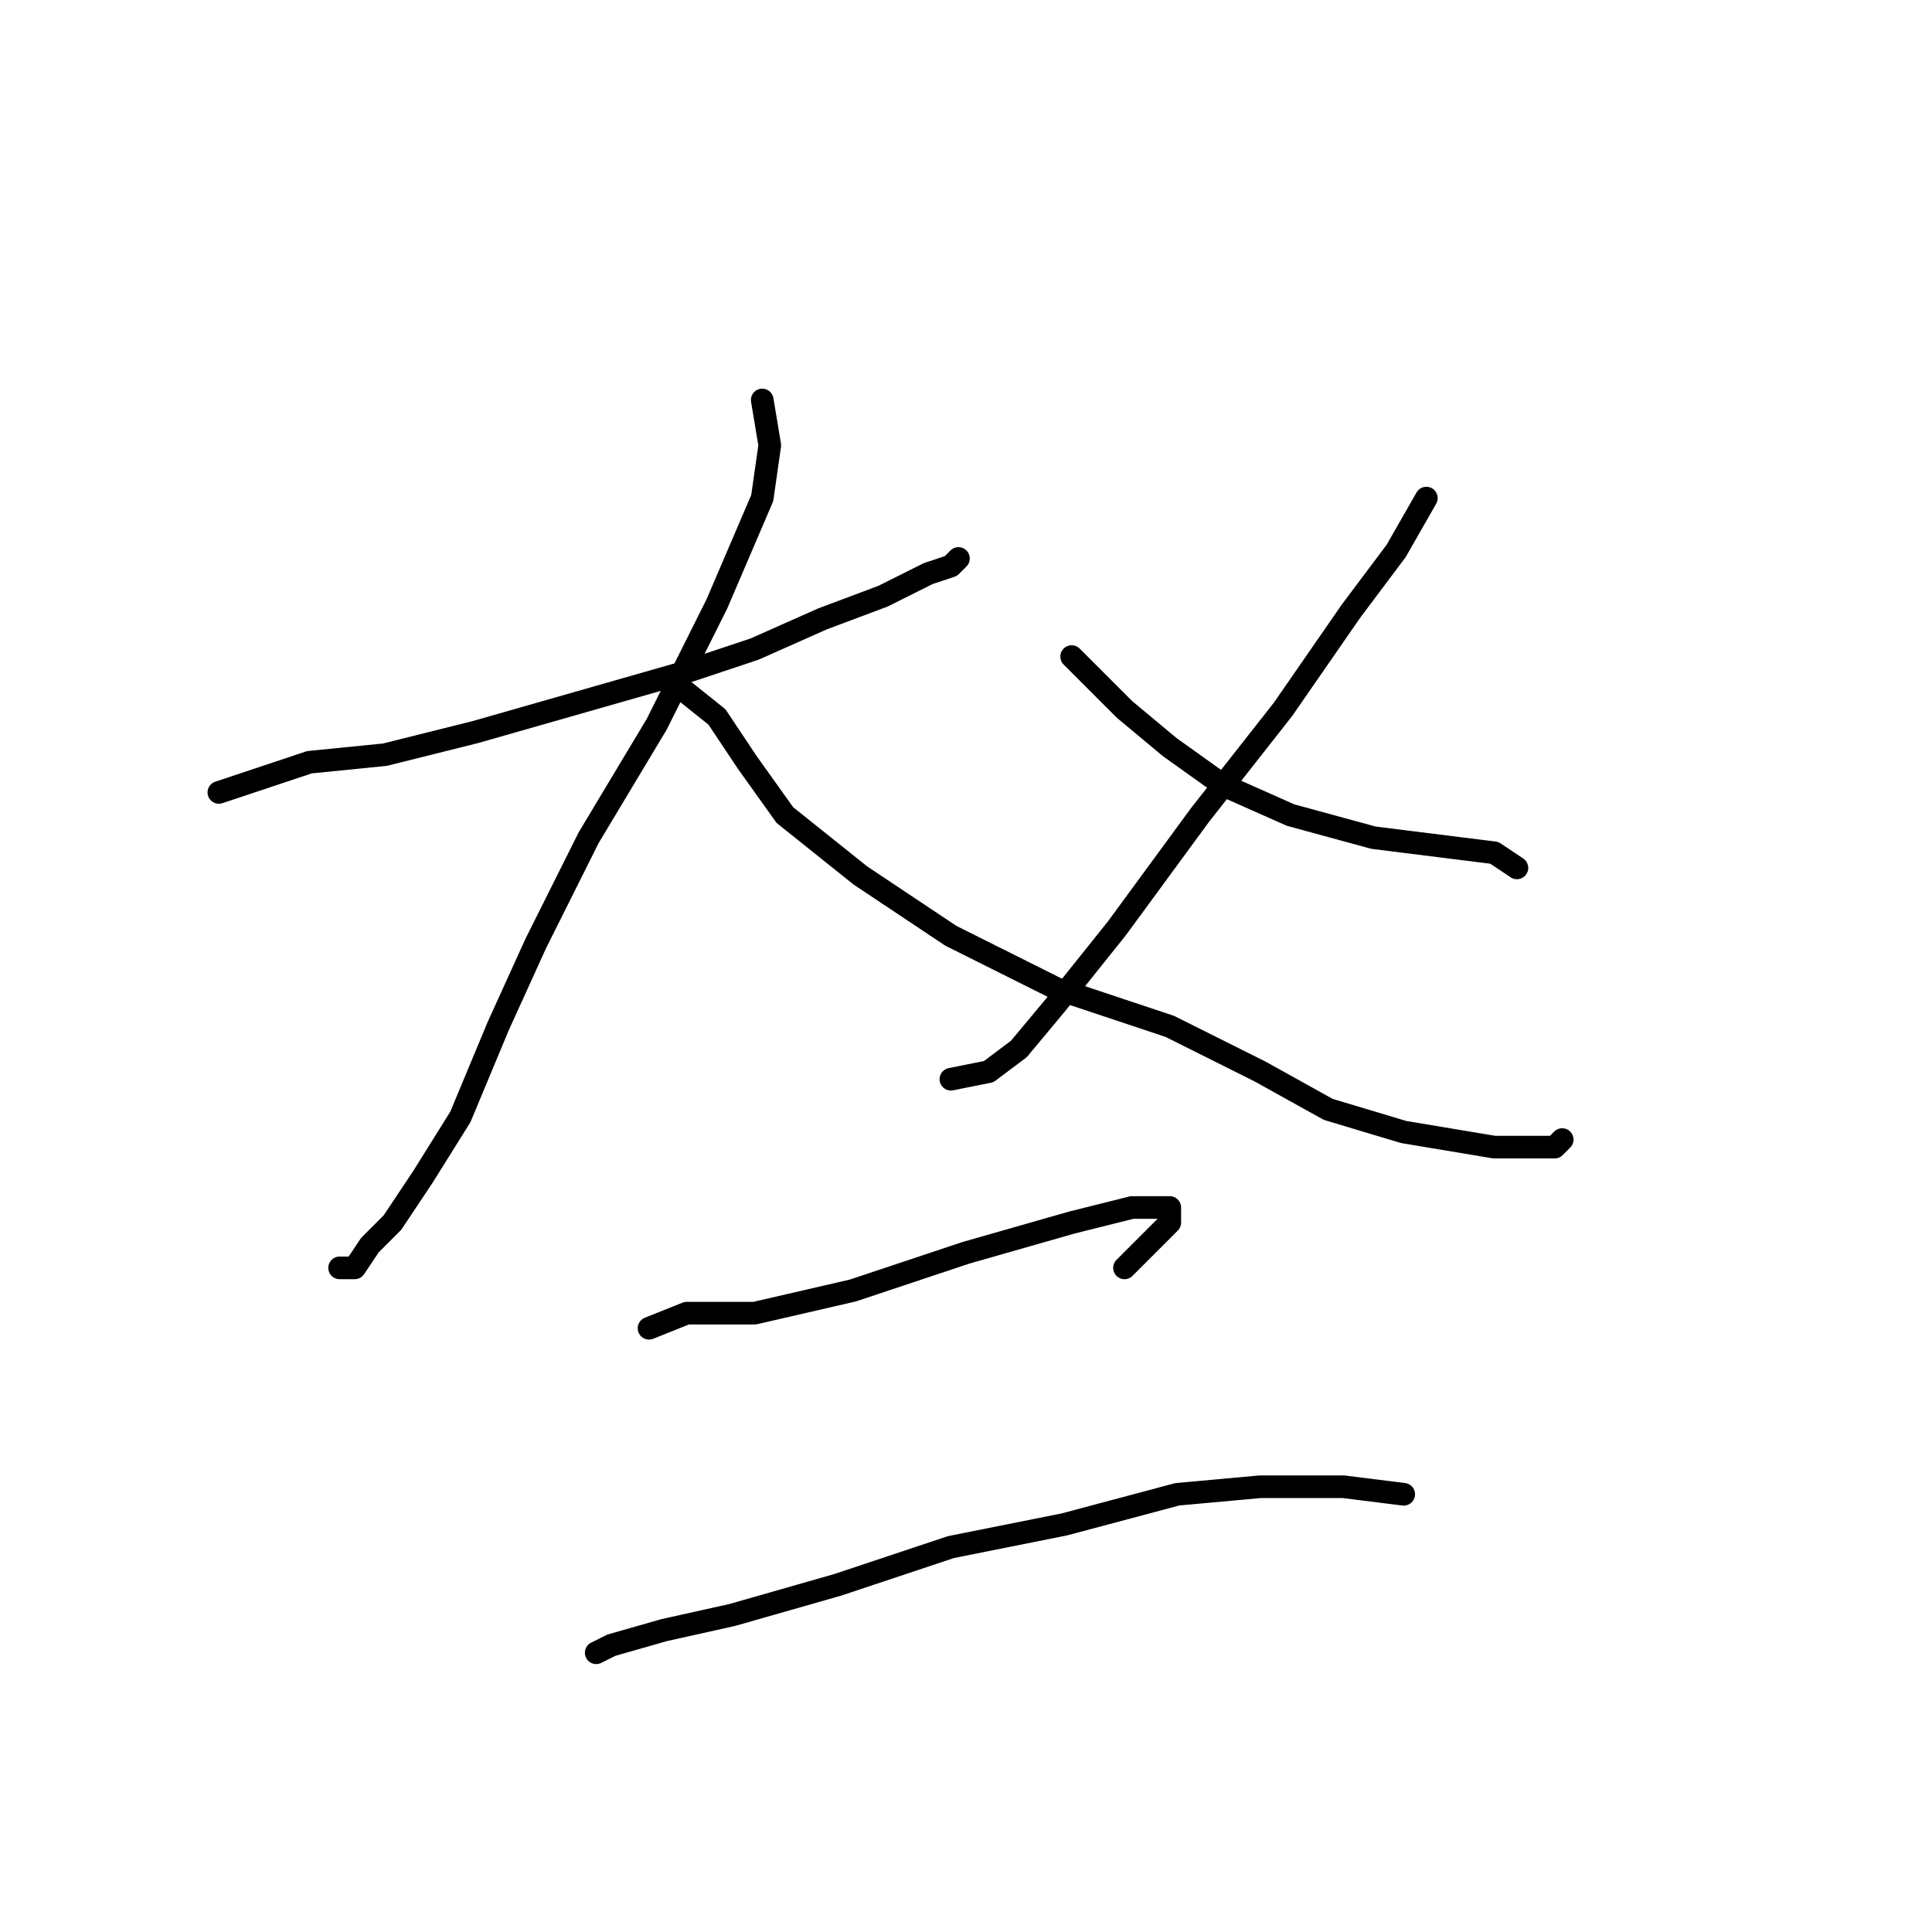 <?xml version="1.0" standalone="no"?>
    <svg width="256" height="256" xmlns="http://www.w3.org/2000/svg" version="1.1">
    <polyline stroke="black" stroke-width="3" stroke-linecap="round" fill="transparent" stroke-linejoin="round" points="29 105 41 101 51 100 63 97 77 93 91 89 100 86 109 82 117 79 123 76 126 75 127 74 127 74 " />
        <polyline stroke="black" stroke-width="3" stroke-linecap="round" fill="transparent" stroke-linejoin="round" points="101 53 102 59 101 66 95 80 87 96 78 111 71 125 66 136 61 148 56 156 52 162 49 165 47 168 45 168 45 168 " />
        <polyline stroke="black" stroke-width="3" stroke-linecap="round" fill="transparent" stroke-linejoin="round" points="90 91 95 95 99 101 104 108 114 116 126 124 140 131 155 136 167 142 176 147 186 150 192 151 198 152 203 152 206 152 207 151 207 151 " />
        <polyline stroke="black" stroke-width="3" stroke-linecap="round" fill="transparent" stroke-linejoin="round" points="189 66 185 73 179 81 170 94 159 108 148 123 140 133 135 139 131 142 126 143 126 143 " />
        <polyline stroke="black" stroke-width="3" stroke-linecap="round" fill="transparent" stroke-linejoin="round" points="142 87 149 94 155 99 162 104 171 108 182 111 190 112 198 113 201 115 201 115 " />
        <polyline stroke="black" stroke-width="3" stroke-linecap="round" fill="transparent" stroke-linejoin="round" points="86 176 91 174 100 174 113 171 128 166 142 162 150 160 154 160 155 160 155 162 149 168 149 168 " />
        <polyline stroke="black" stroke-width="3" stroke-linecap="round" fill="transparent" stroke-linejoin="round" points="79 219 81 218 88 216 97 214 111 210 126 205 141 202 156 198 167 197 178 197 186 198 186 198 " />
        </svg>